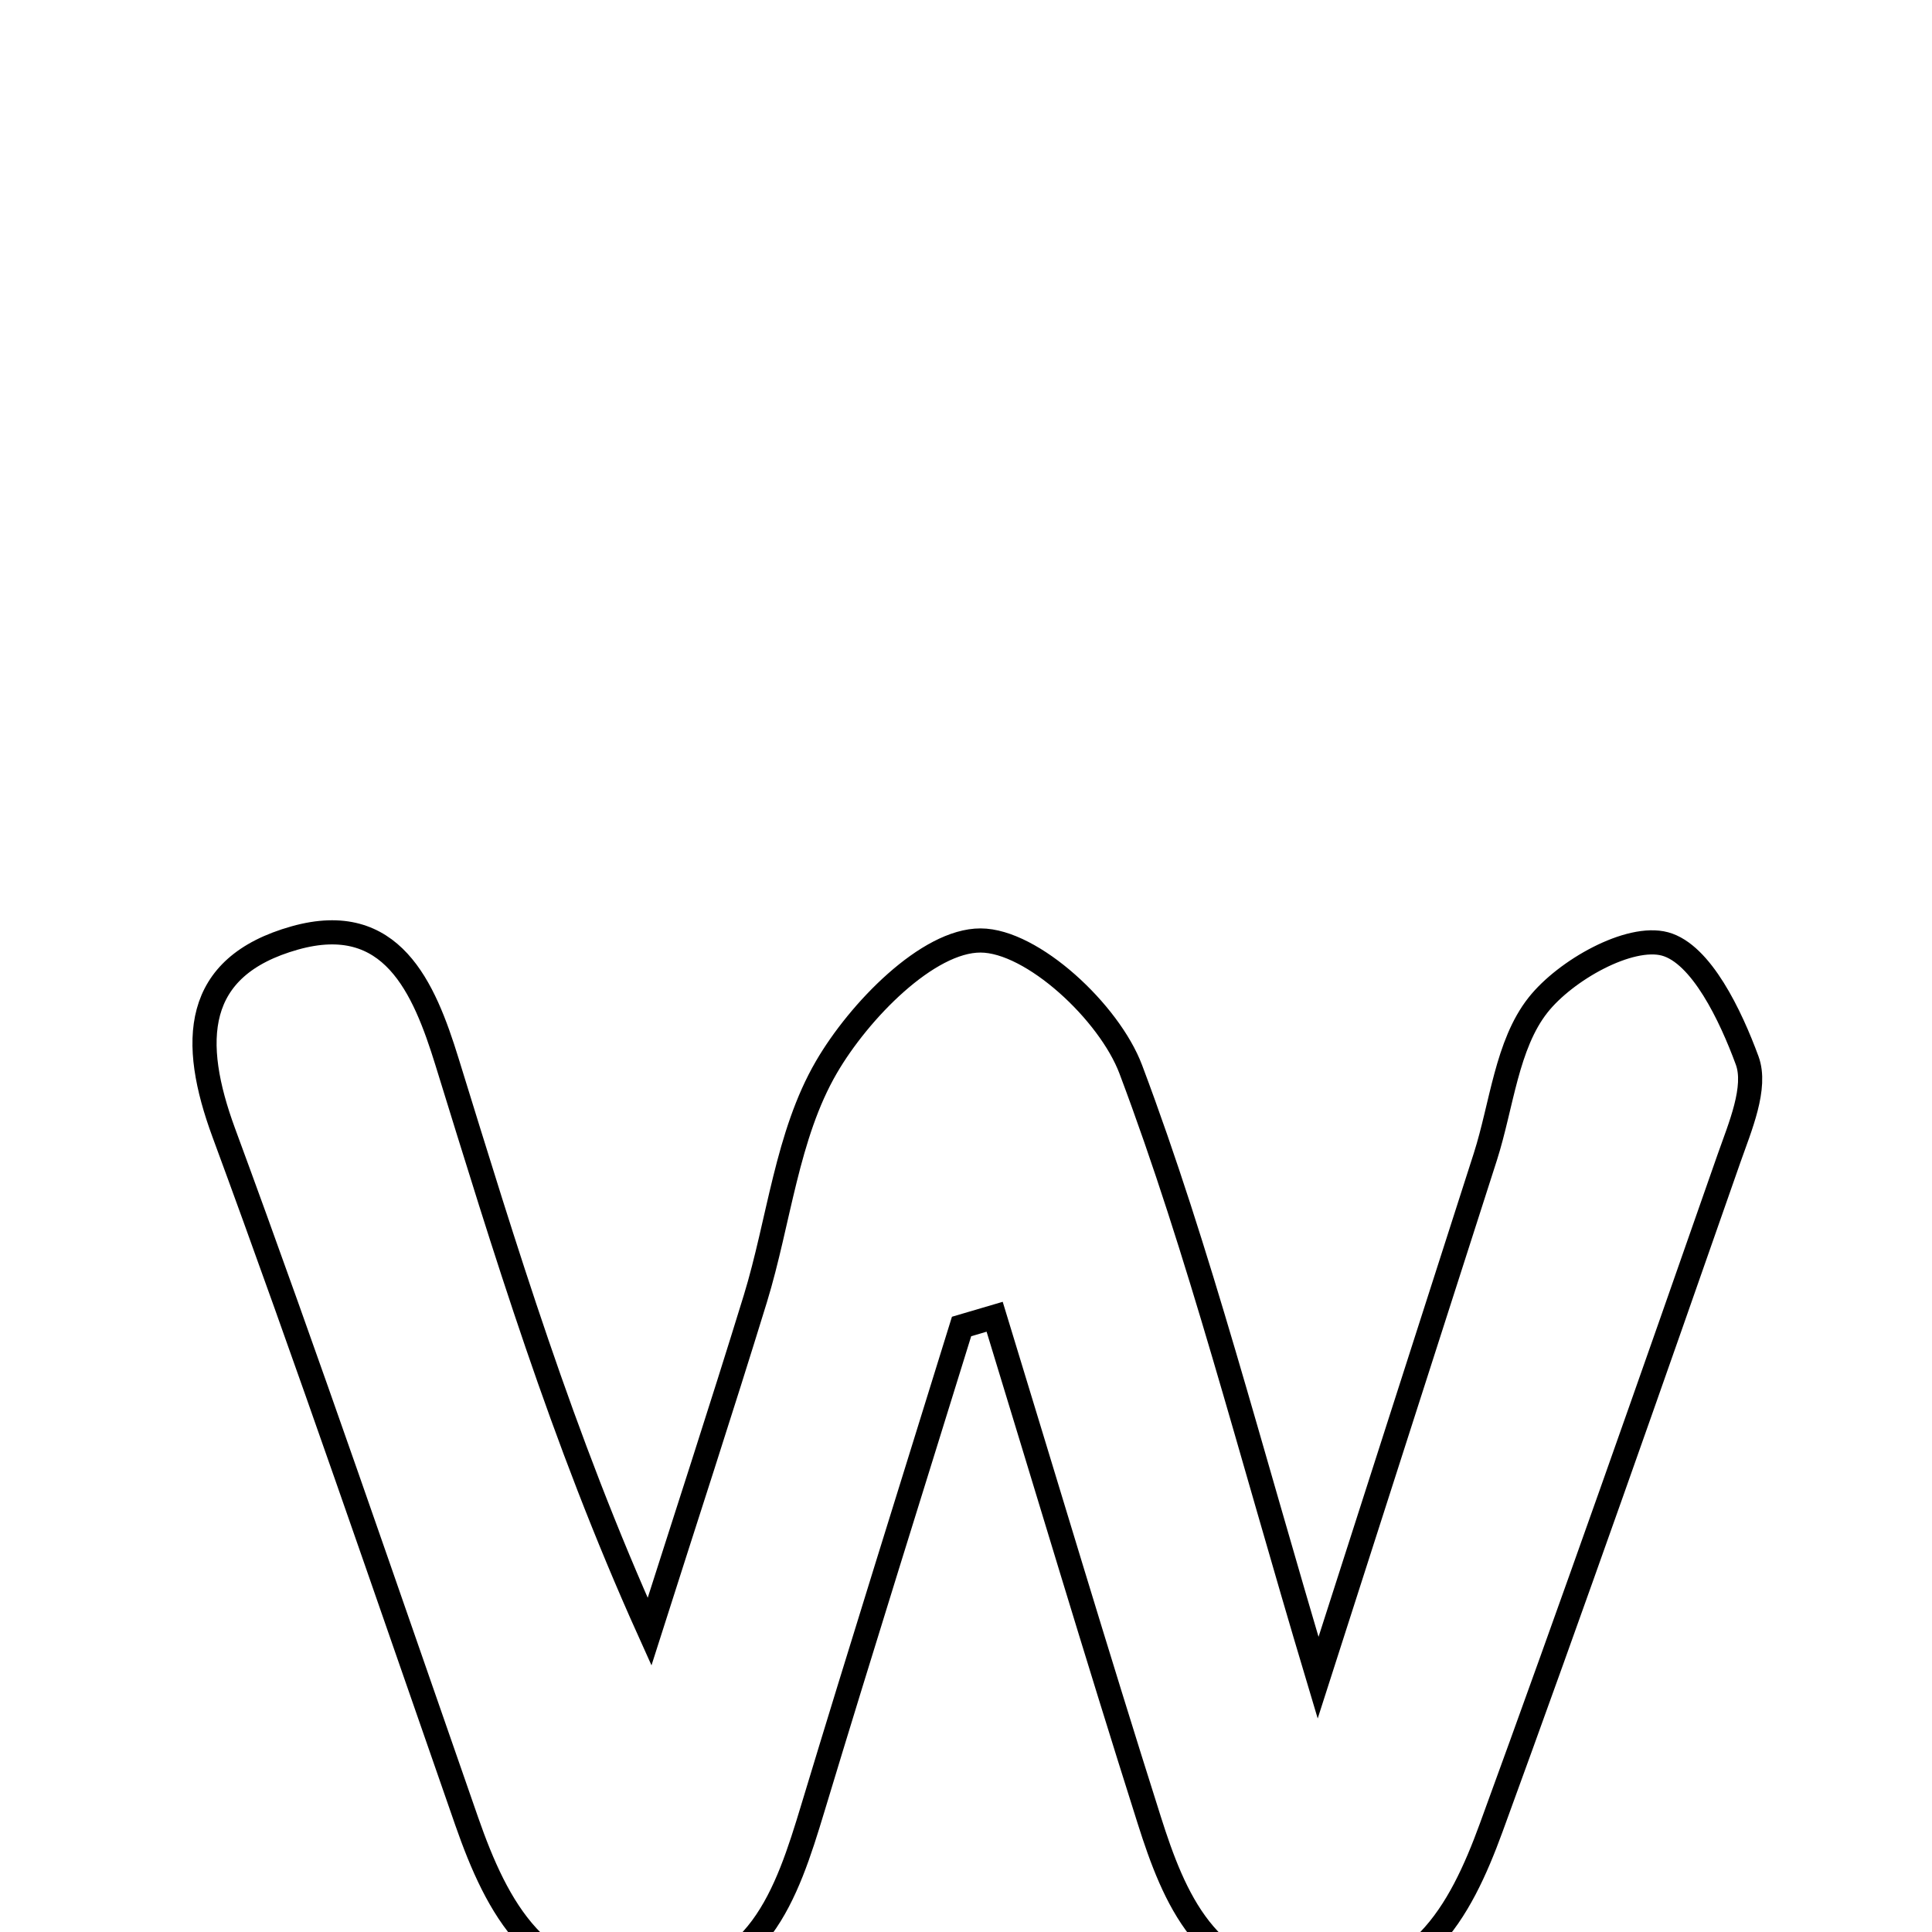 <svg xmlns="http://www.w3.org/2000/svg" viewBox="0.0 0.0 24.0 24.0" height="200px" width="200px"><path fill="none" stroke="black" stroke-width=".3" stroke-opacity="1.0"  filling="0" d="M3.664 11.651 C4.865 11.315 5.267 12.265 5.553 13.19 C6.272 15.513 6.974 17.84 8.069 20.269 C8.508 18.891 8.958 17.516 9.383 16.134 C9.678 15.171 9.774 14.102 10.265 13.258 C10.672 12.557 11.527 11.681 12.181 11.683 C12.824 11.684 13.78 12.575 14.047 13.284 C14.902 15.556 15.501 17.924 16.374 20.841 C17.17 18.36 17.811 16.364 18.452 14.368 C18.656 13.729 18.717 12.977 19.106 12.485 C19.448 12.052 20.241 11.607 20.683 11.726 C21.133 11.848 21.499 12.616 21.704 13.174 C21.827 13.509 21.616 13.998 21.478 14.391 C20.508 17.166 19.534 19.941 18.525 22.702 C18.138 23.761 17.605 24.746 16.226 24.643 C14.989 24.55 14.587 23.591 14.276 22.609 C13.617 20.531 12.994 18.442 12.356 16.357 C12.219 16.397 12.082 16.437 11.945 16.478 C11.328 18.472 10.702 20.462 10.098 22.46 C9.771 23.542 9.418 24.613 8.037 24.648 C6.691 24.681 6.177 23.712 5.797 22.623 C4.801 19.768 3.825 16.905 2.779 14.069 C2.365 12.944 2.391 12.008 3.664 11.651"></path></svg>